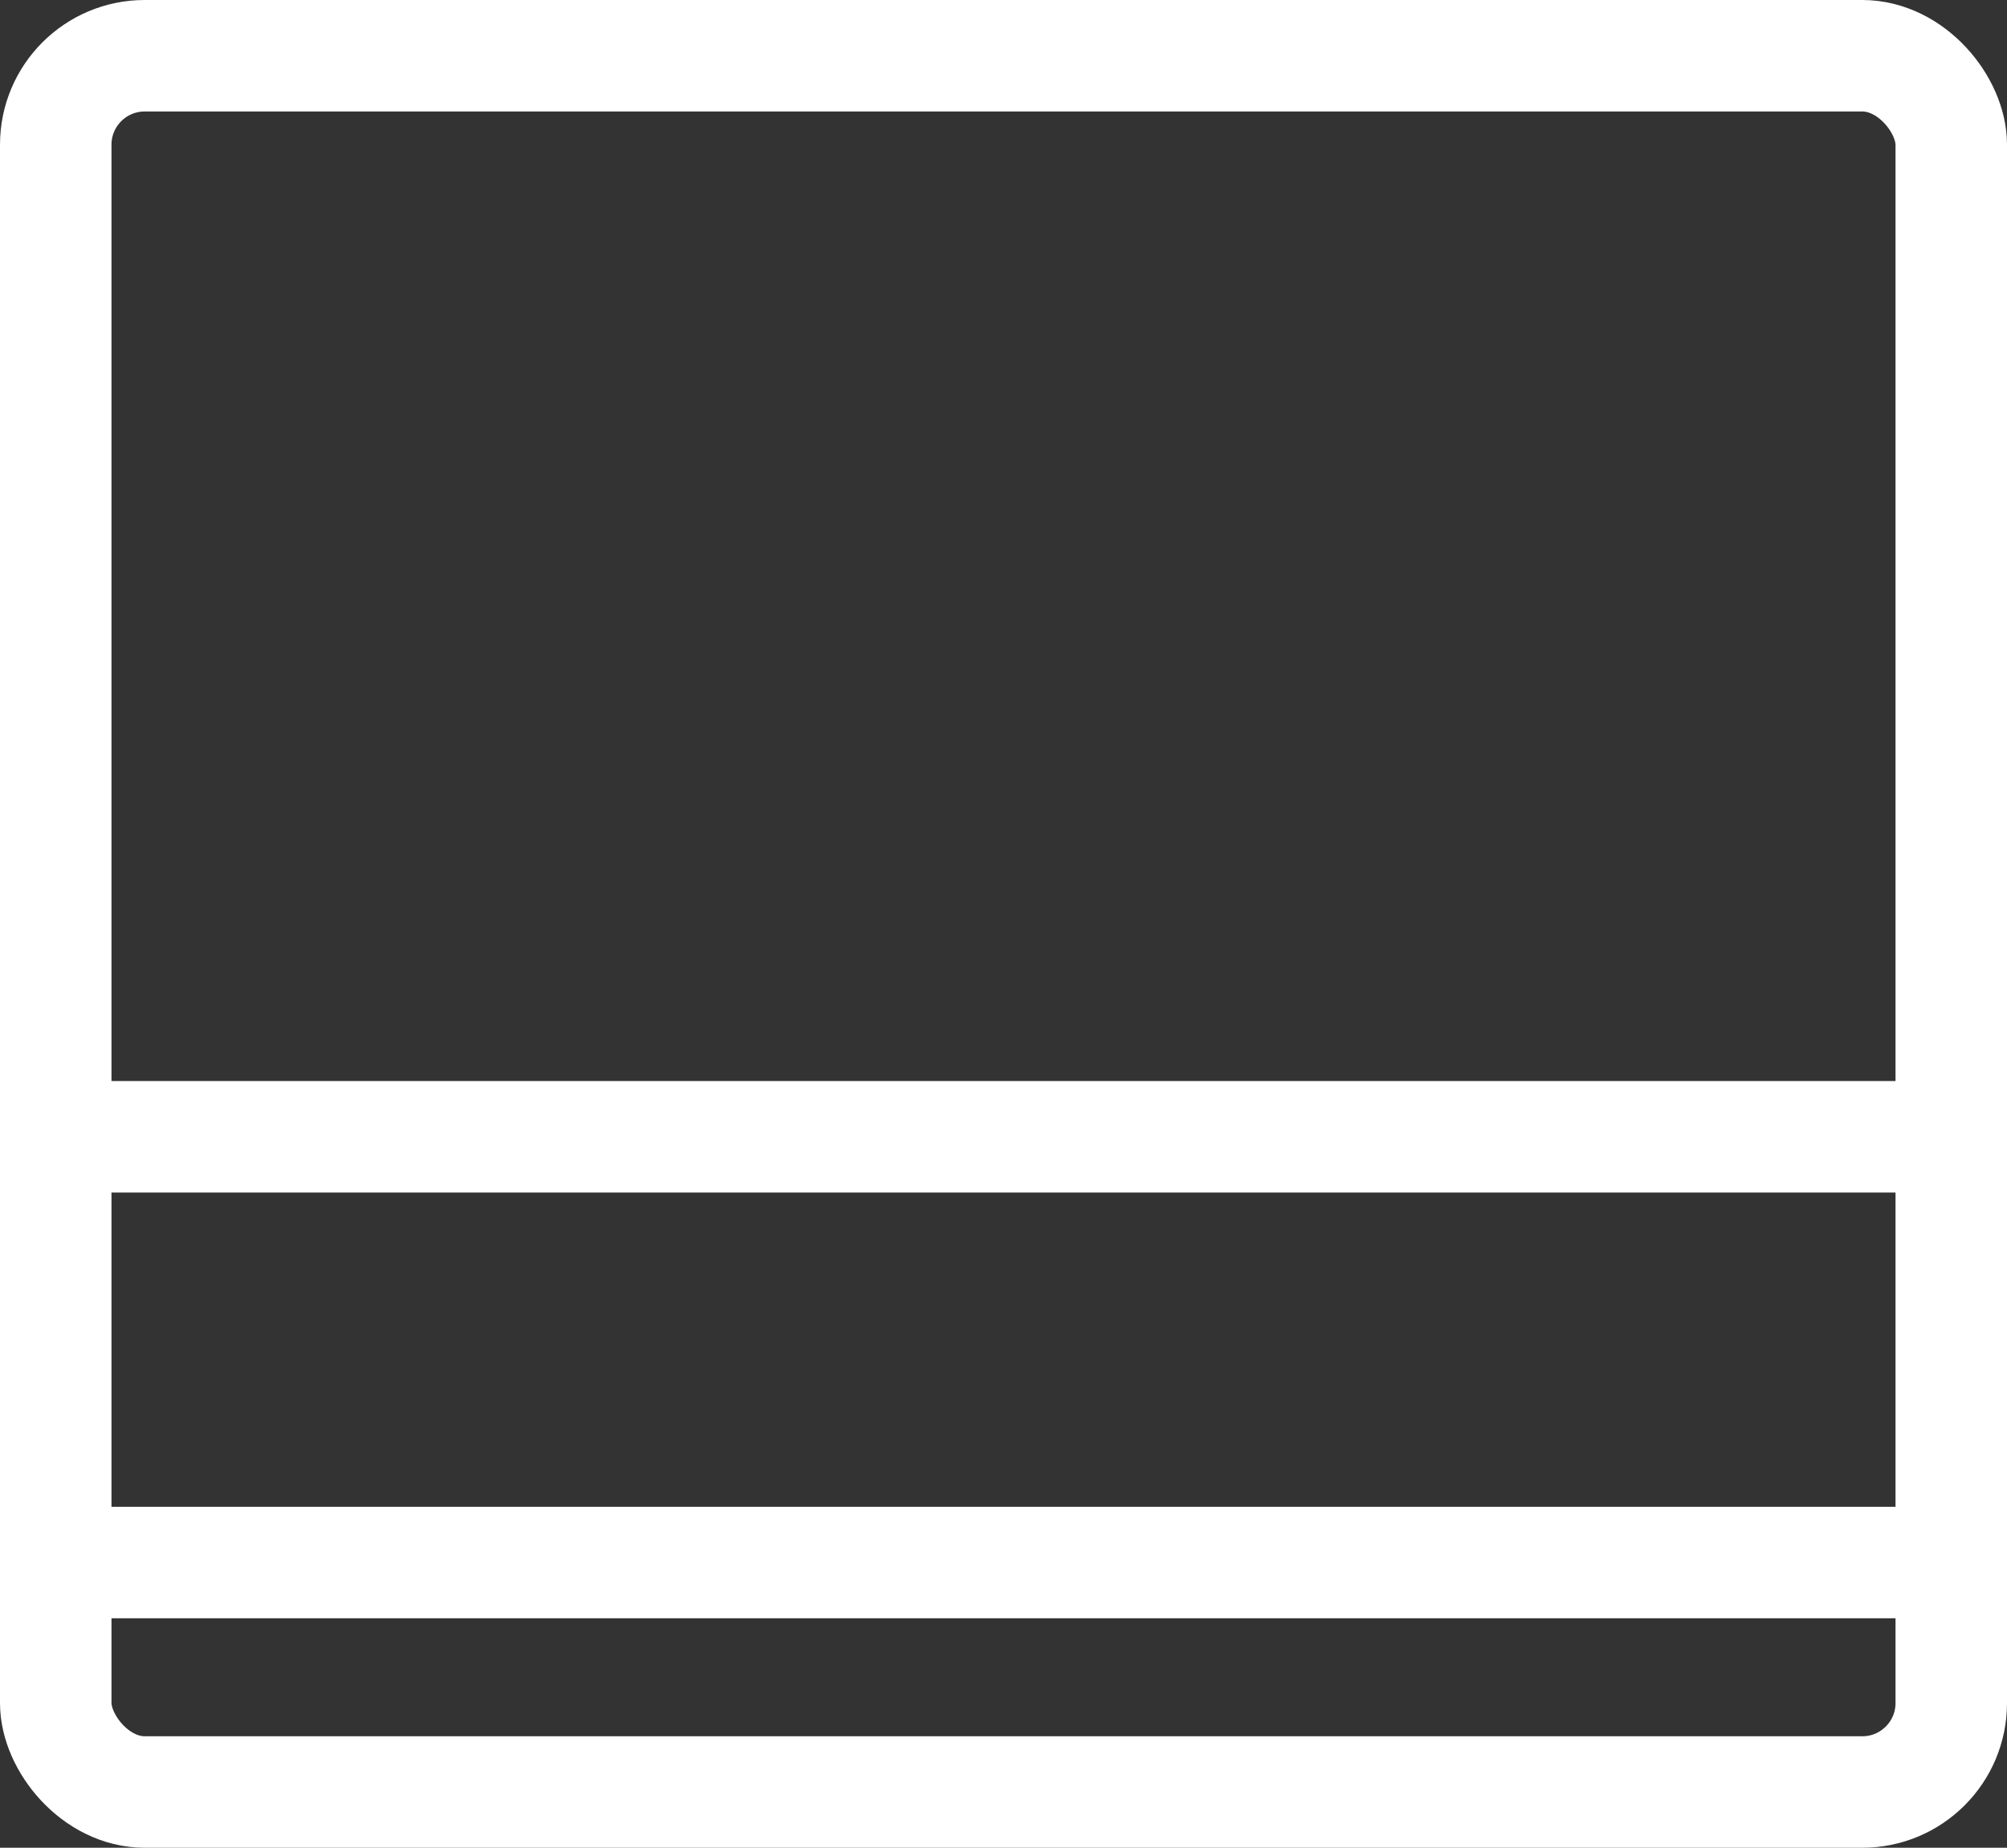 <?xml version="1.0" encoding="UTF-8"?><svg xmlns="http://www.w3.org/2000/svg" viewBox="0 0 360.05 331.49"><rect x="0" y="0" width="360.05" height="331.49" fill="#333333" stroke="none"/><g id="a"/><g id="b"><g id="c"><rect x="10" y="10" width="340.05" height="311.49" rx="15.96" ry="15.96" style="fill:none; stroke:#fff; stroke-miterlimit:10; stroke-width:20px;"/><line x1="10" y1="203.94" x2="350.05" y2="203.94" style="fill:#fff; stroke:#fff; stroke-miterlimit:10; stroke-width:20px;"/><line x1="10" y1="280.32" x2="350.05" y2="280.32" style="fill:#fff; stroke:#fff; stroke-miterlimit:10; stroke-width:20px;"/></g></g></svg>